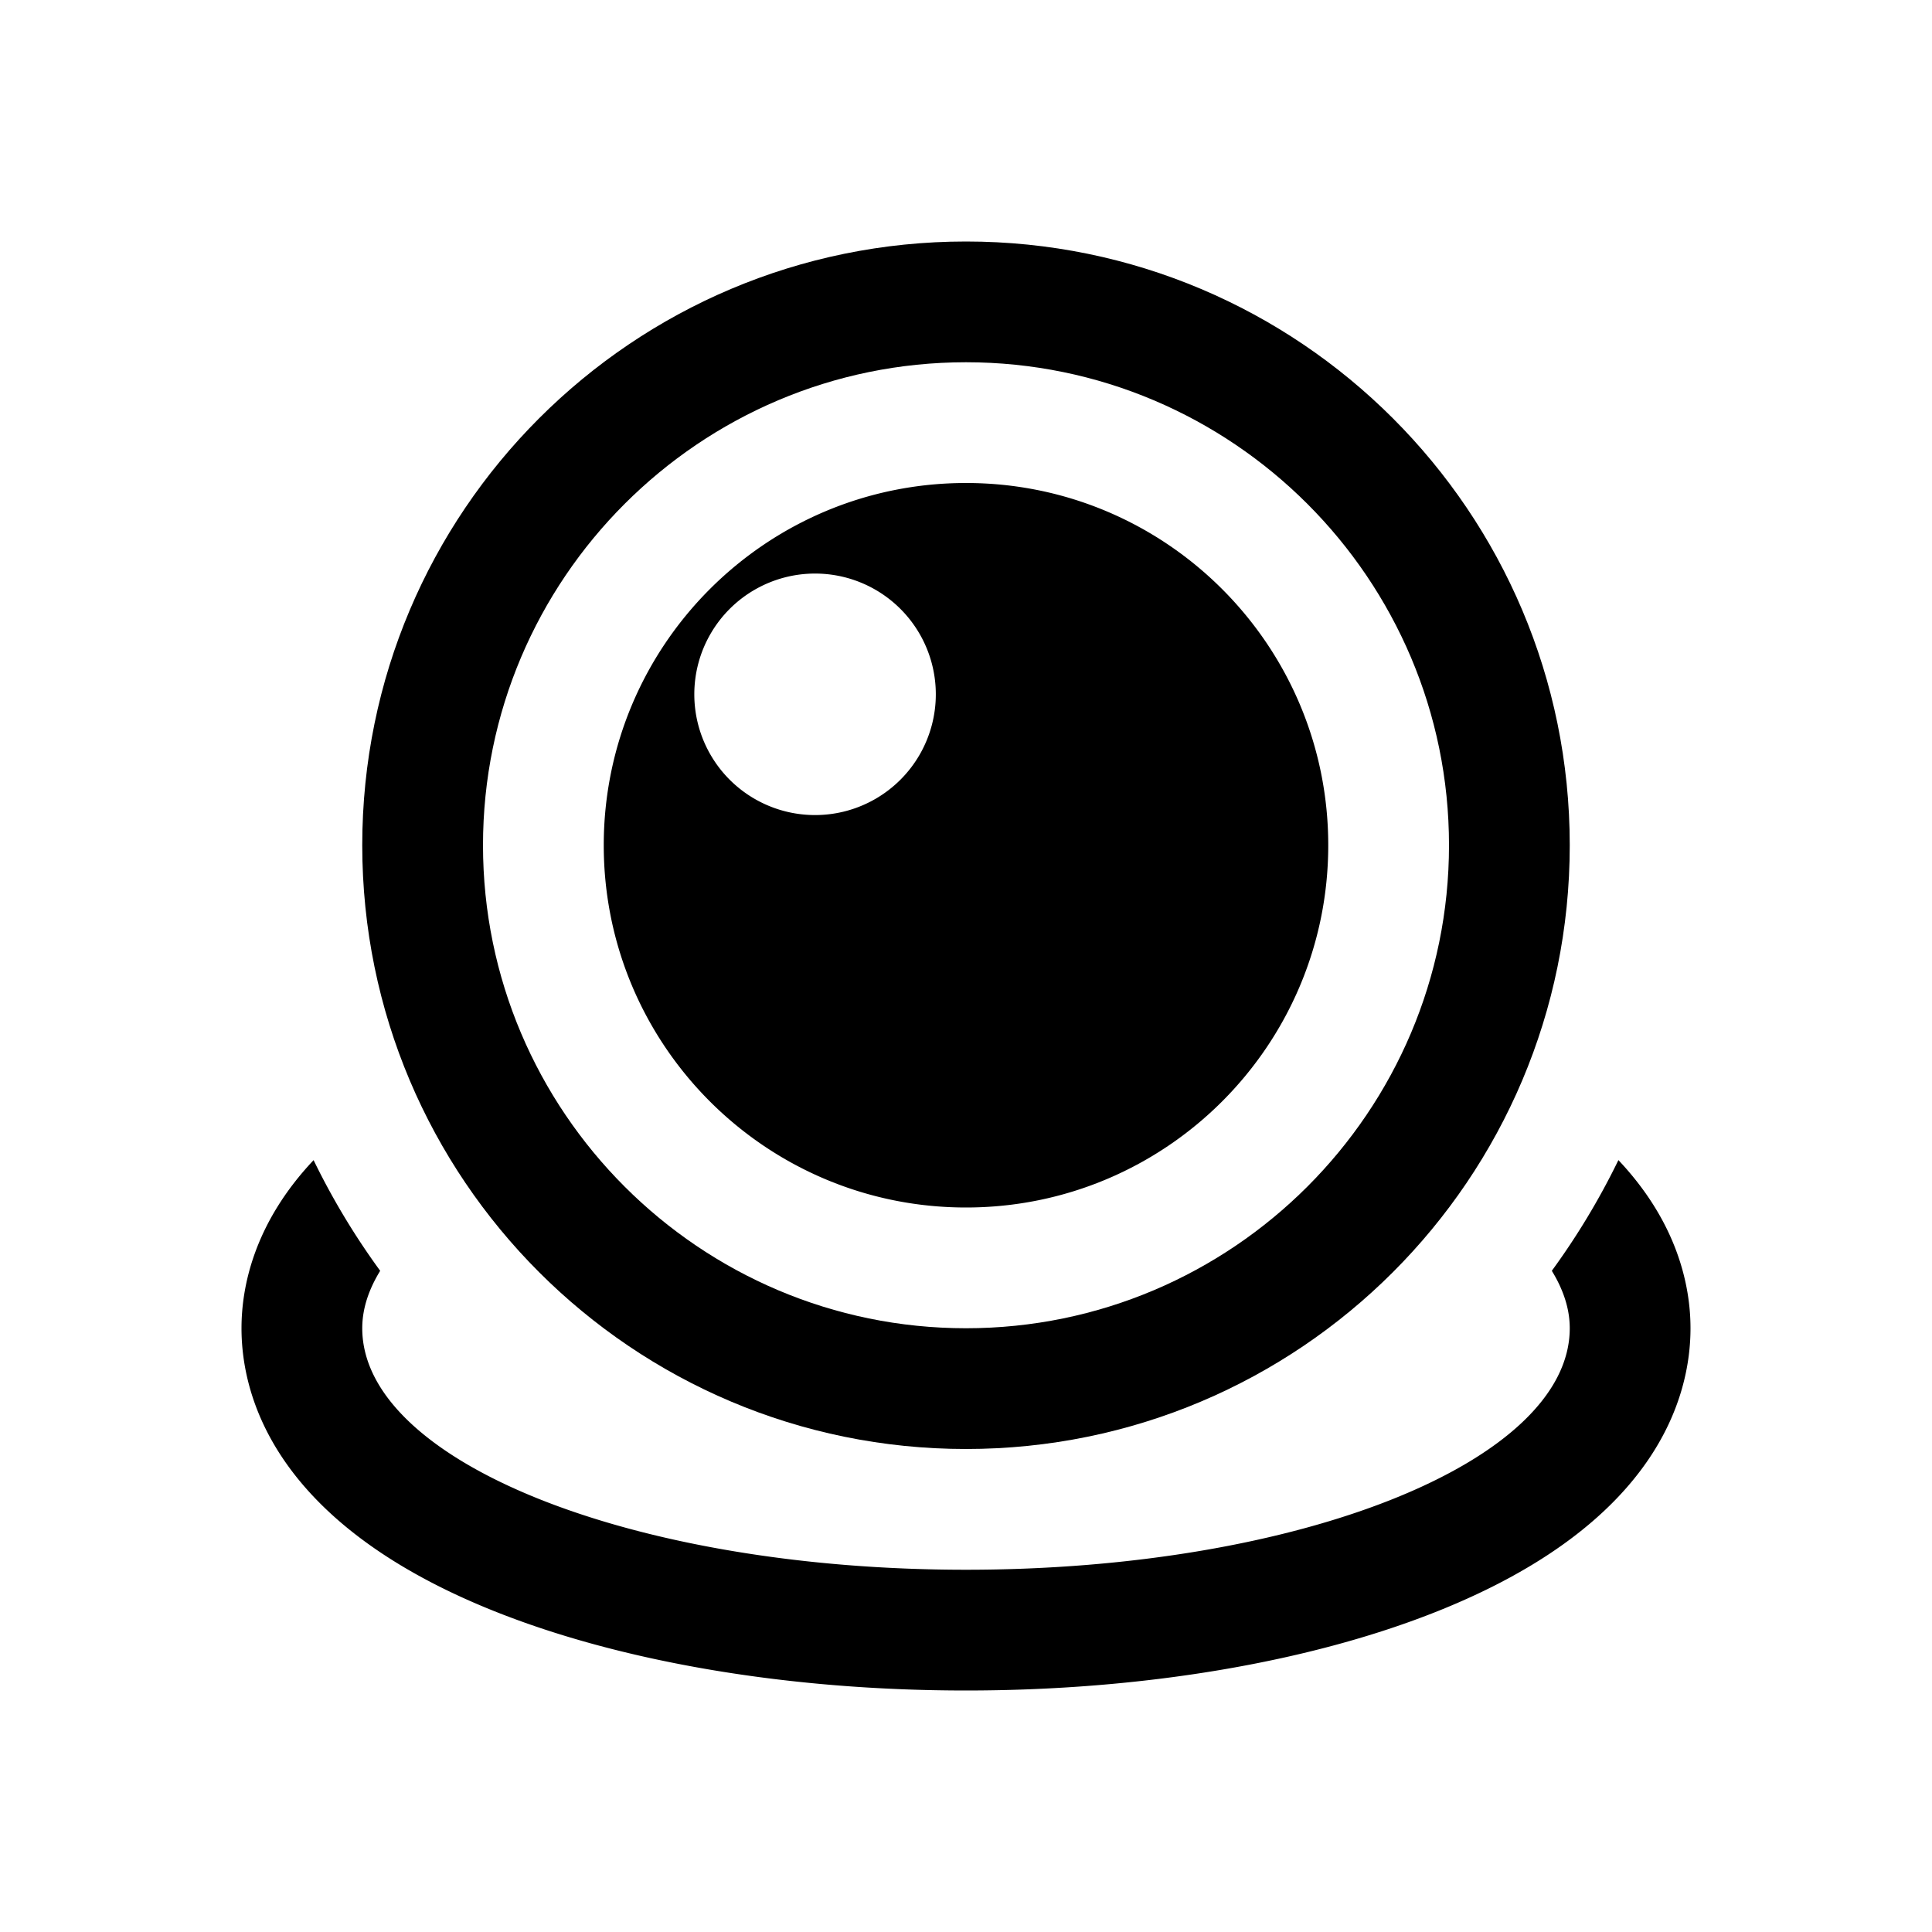 <?xml version="1.0" standalone="no"?><!DOCTYPE svg PUBLIC "-//W3C//DTD SVG 1.1//EN" "http://www.w3.org/Graphics/SVG/1.1/DTD/svg11.dtd"><svg t="1550712089973" class="icon" style="" viewBox="0 0 1024 1024" version="1.1" xmlns="http://www.w3.org/2000/svg" p-id="1801" xmlns:xlink="http://www.w3.org/1999/xlink" width="200" height="200"><defs><style type="text/css"></style></defs><path d="M512 192c141.152 0 256 114.848 256 256s-114.848 256-256 256-256-114.848-256-256 114.848-256 256-256m0-64c-176.736 0-320 143.264-320 320s143.264 320 320 320 320-143.264 320-320S688.736 128 512 128z" p-id="1802"></path><path d="M822.496 673.552c5.984 9.776 9.504 19.936 9.504 30.448 0 70.688-143.264 128-320 128s-320-57.312-320-128c0-10.512 3.52-20.672 9.504-30.448a384.608 384.608 0 0 1-35.296-58.656C134.624 648.368 128 682.032 128 704c0 35.984 17.408 103.312 133.952 149.936C329.776 881.056 418.576 896 512 896s182.224-14.944 250.048-42.064C878.592 807.312 896 739.984 896 704c0-21.968-6.624-55.632-38.208-89.12a384.768 384.768 0 0 1-35.296 58.672z" p-id="1803"></path><path d="M512 256c-106.032 0-192 85.968-192 192s85.968 192 192 192 192-85.968 192-192-85.968-192-192-192z m-80 176a64 64 0 1 1 0-128 64 64 0 0 1 0 128z" p-id="1804"></path></svg>